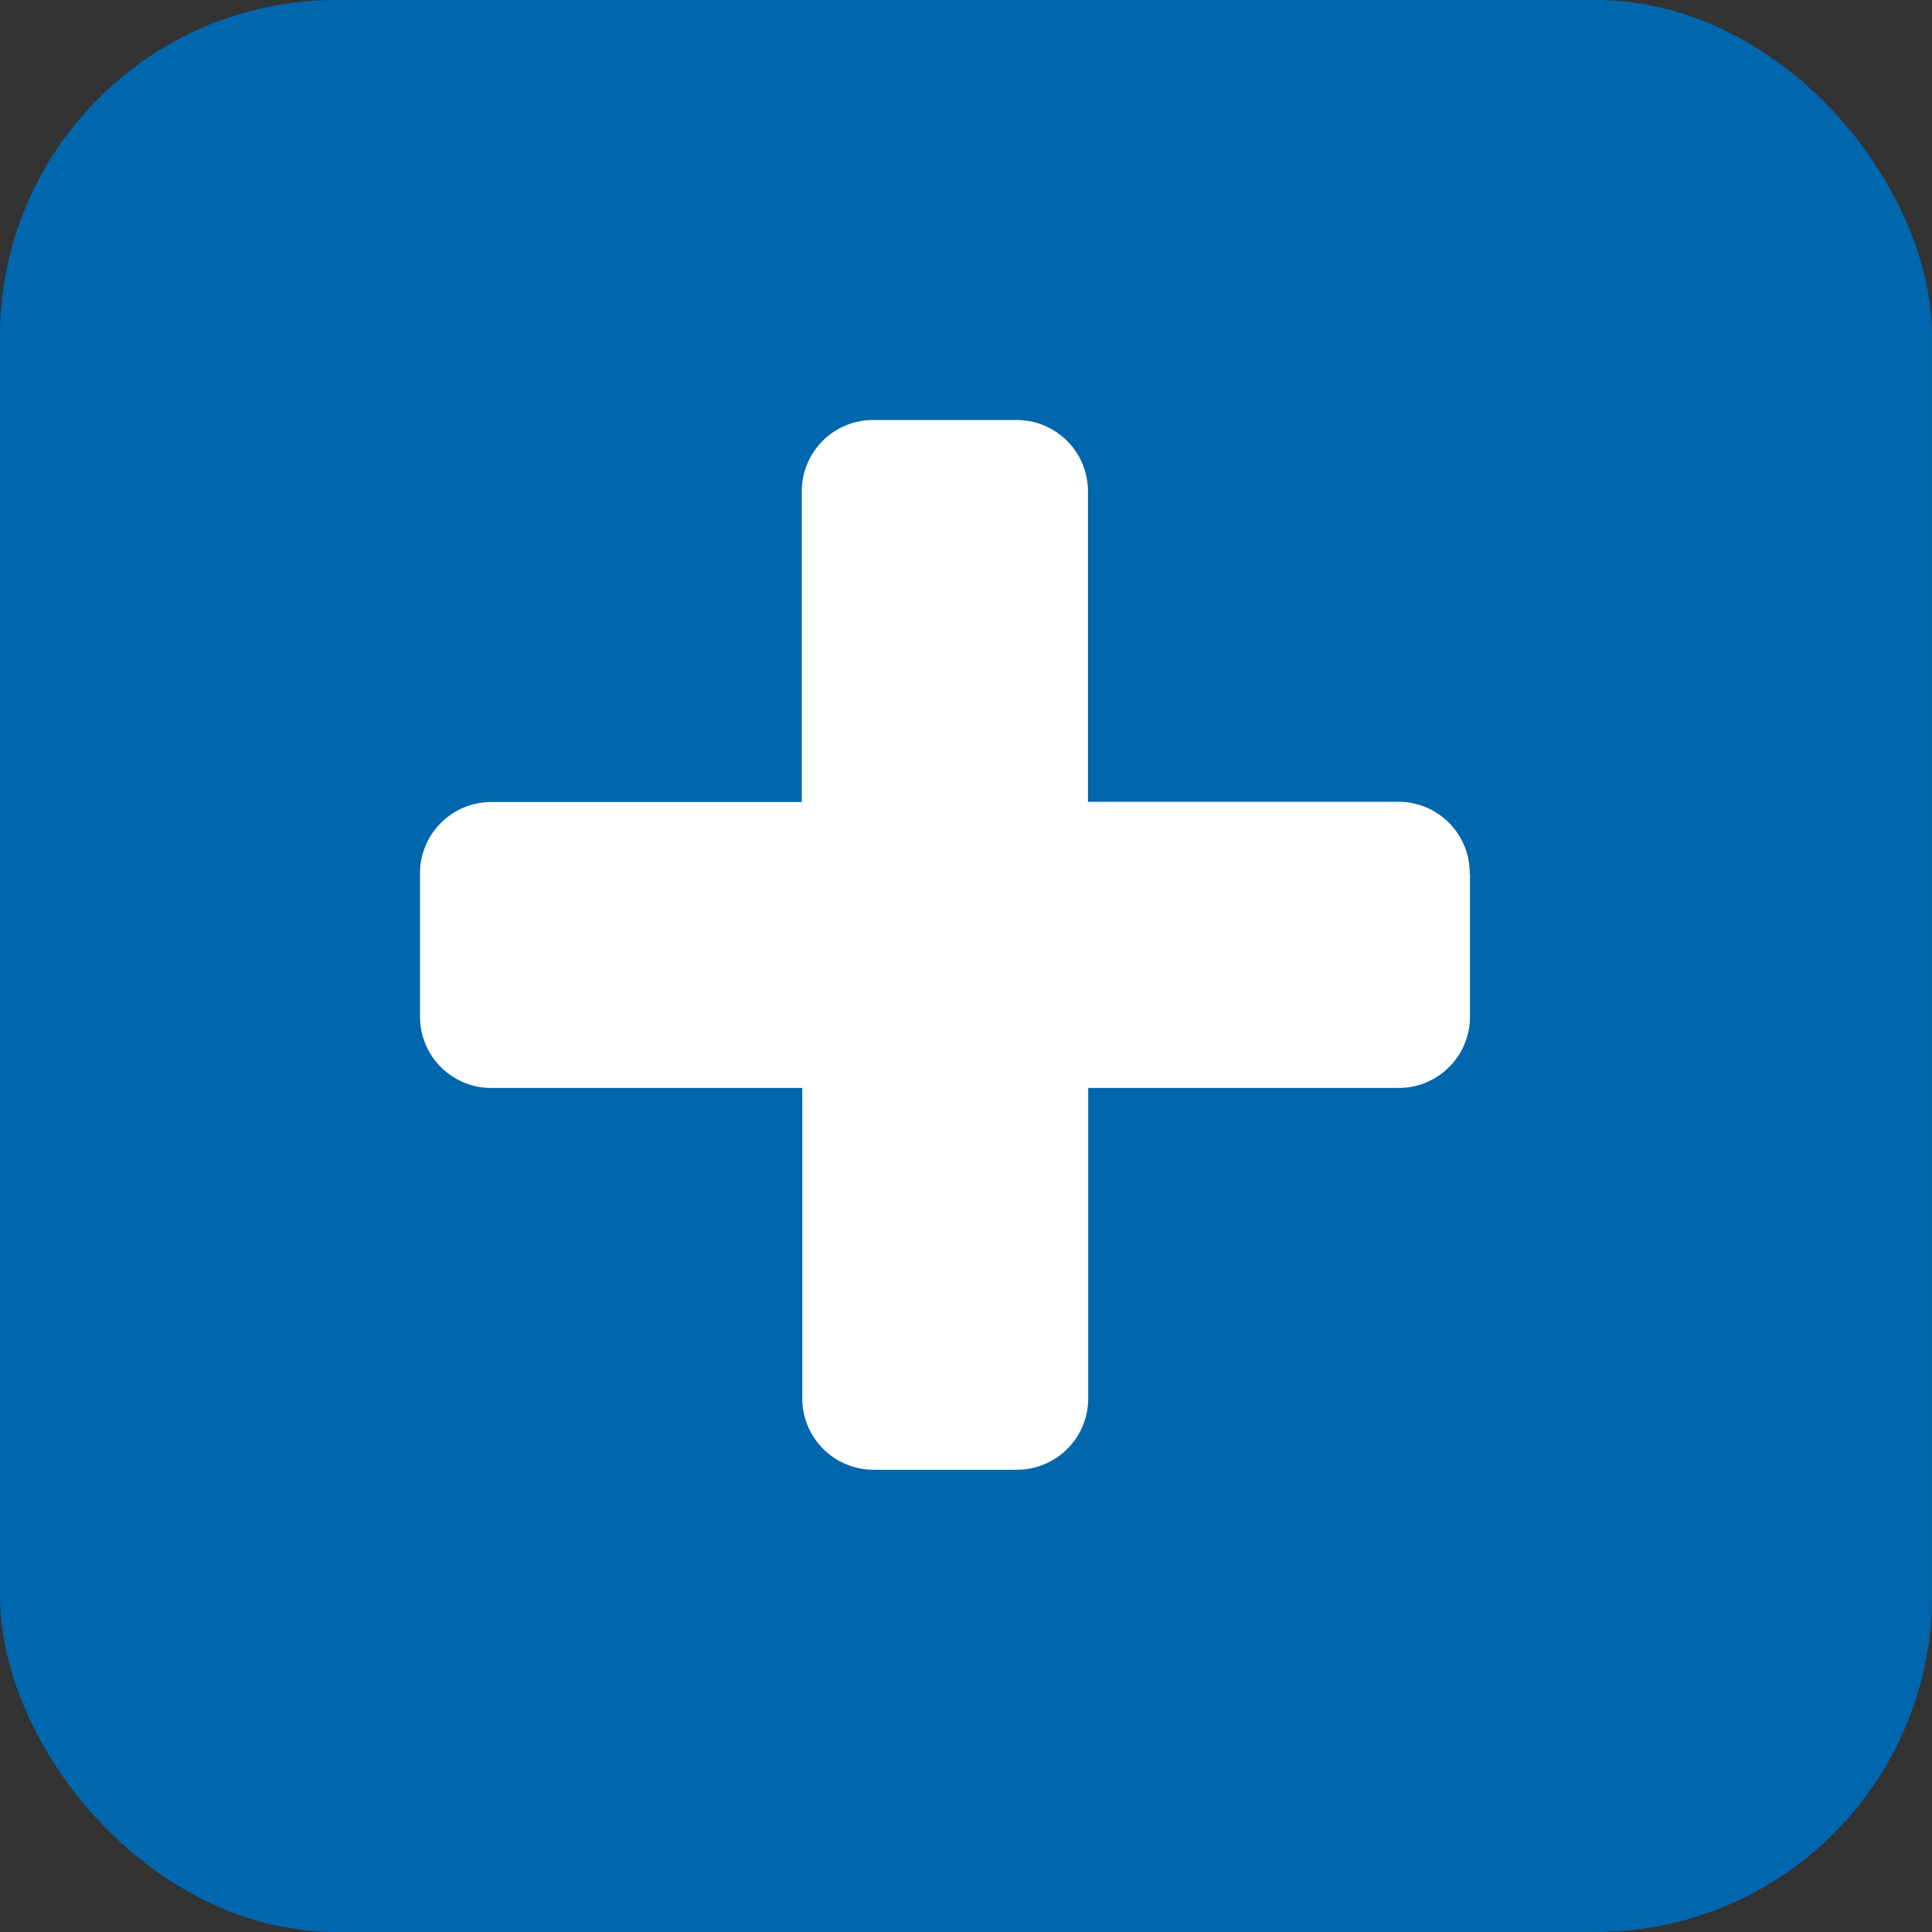 <svg xmlns="http://www.w3.org/2000/svg" width="23" height="23" viewBox="0 0 23 23">
    <rect x="0" y="0" width="23" height="23" fill="#333333" stroke="none"/>
    <g fill="none" fill-rule="nonzero">
        <rect width="23" height="23" fill="#0066AD" rx="4"/>
        <path fill="#FFF" d="M17.5 10.4v1.7a.849.849 0 0 1-.852.852h-3.693v3.693a.849.849 0 0 1-.852.852h-1.7a.849.849 0 0 1-.852-.852v-3.693H5.858A.849.849 0 0 1 5 12.1v-1.7a.849.849 0 0 1 .852-.852h3.693V5.855A.849.849 0 0 1 10.4 5h1.7a.849.849 0 0 1 .852.852v3.693h3.693a.849.849 0 0 1 .852.852l.003.003z"/>
    </g>
</svg>
